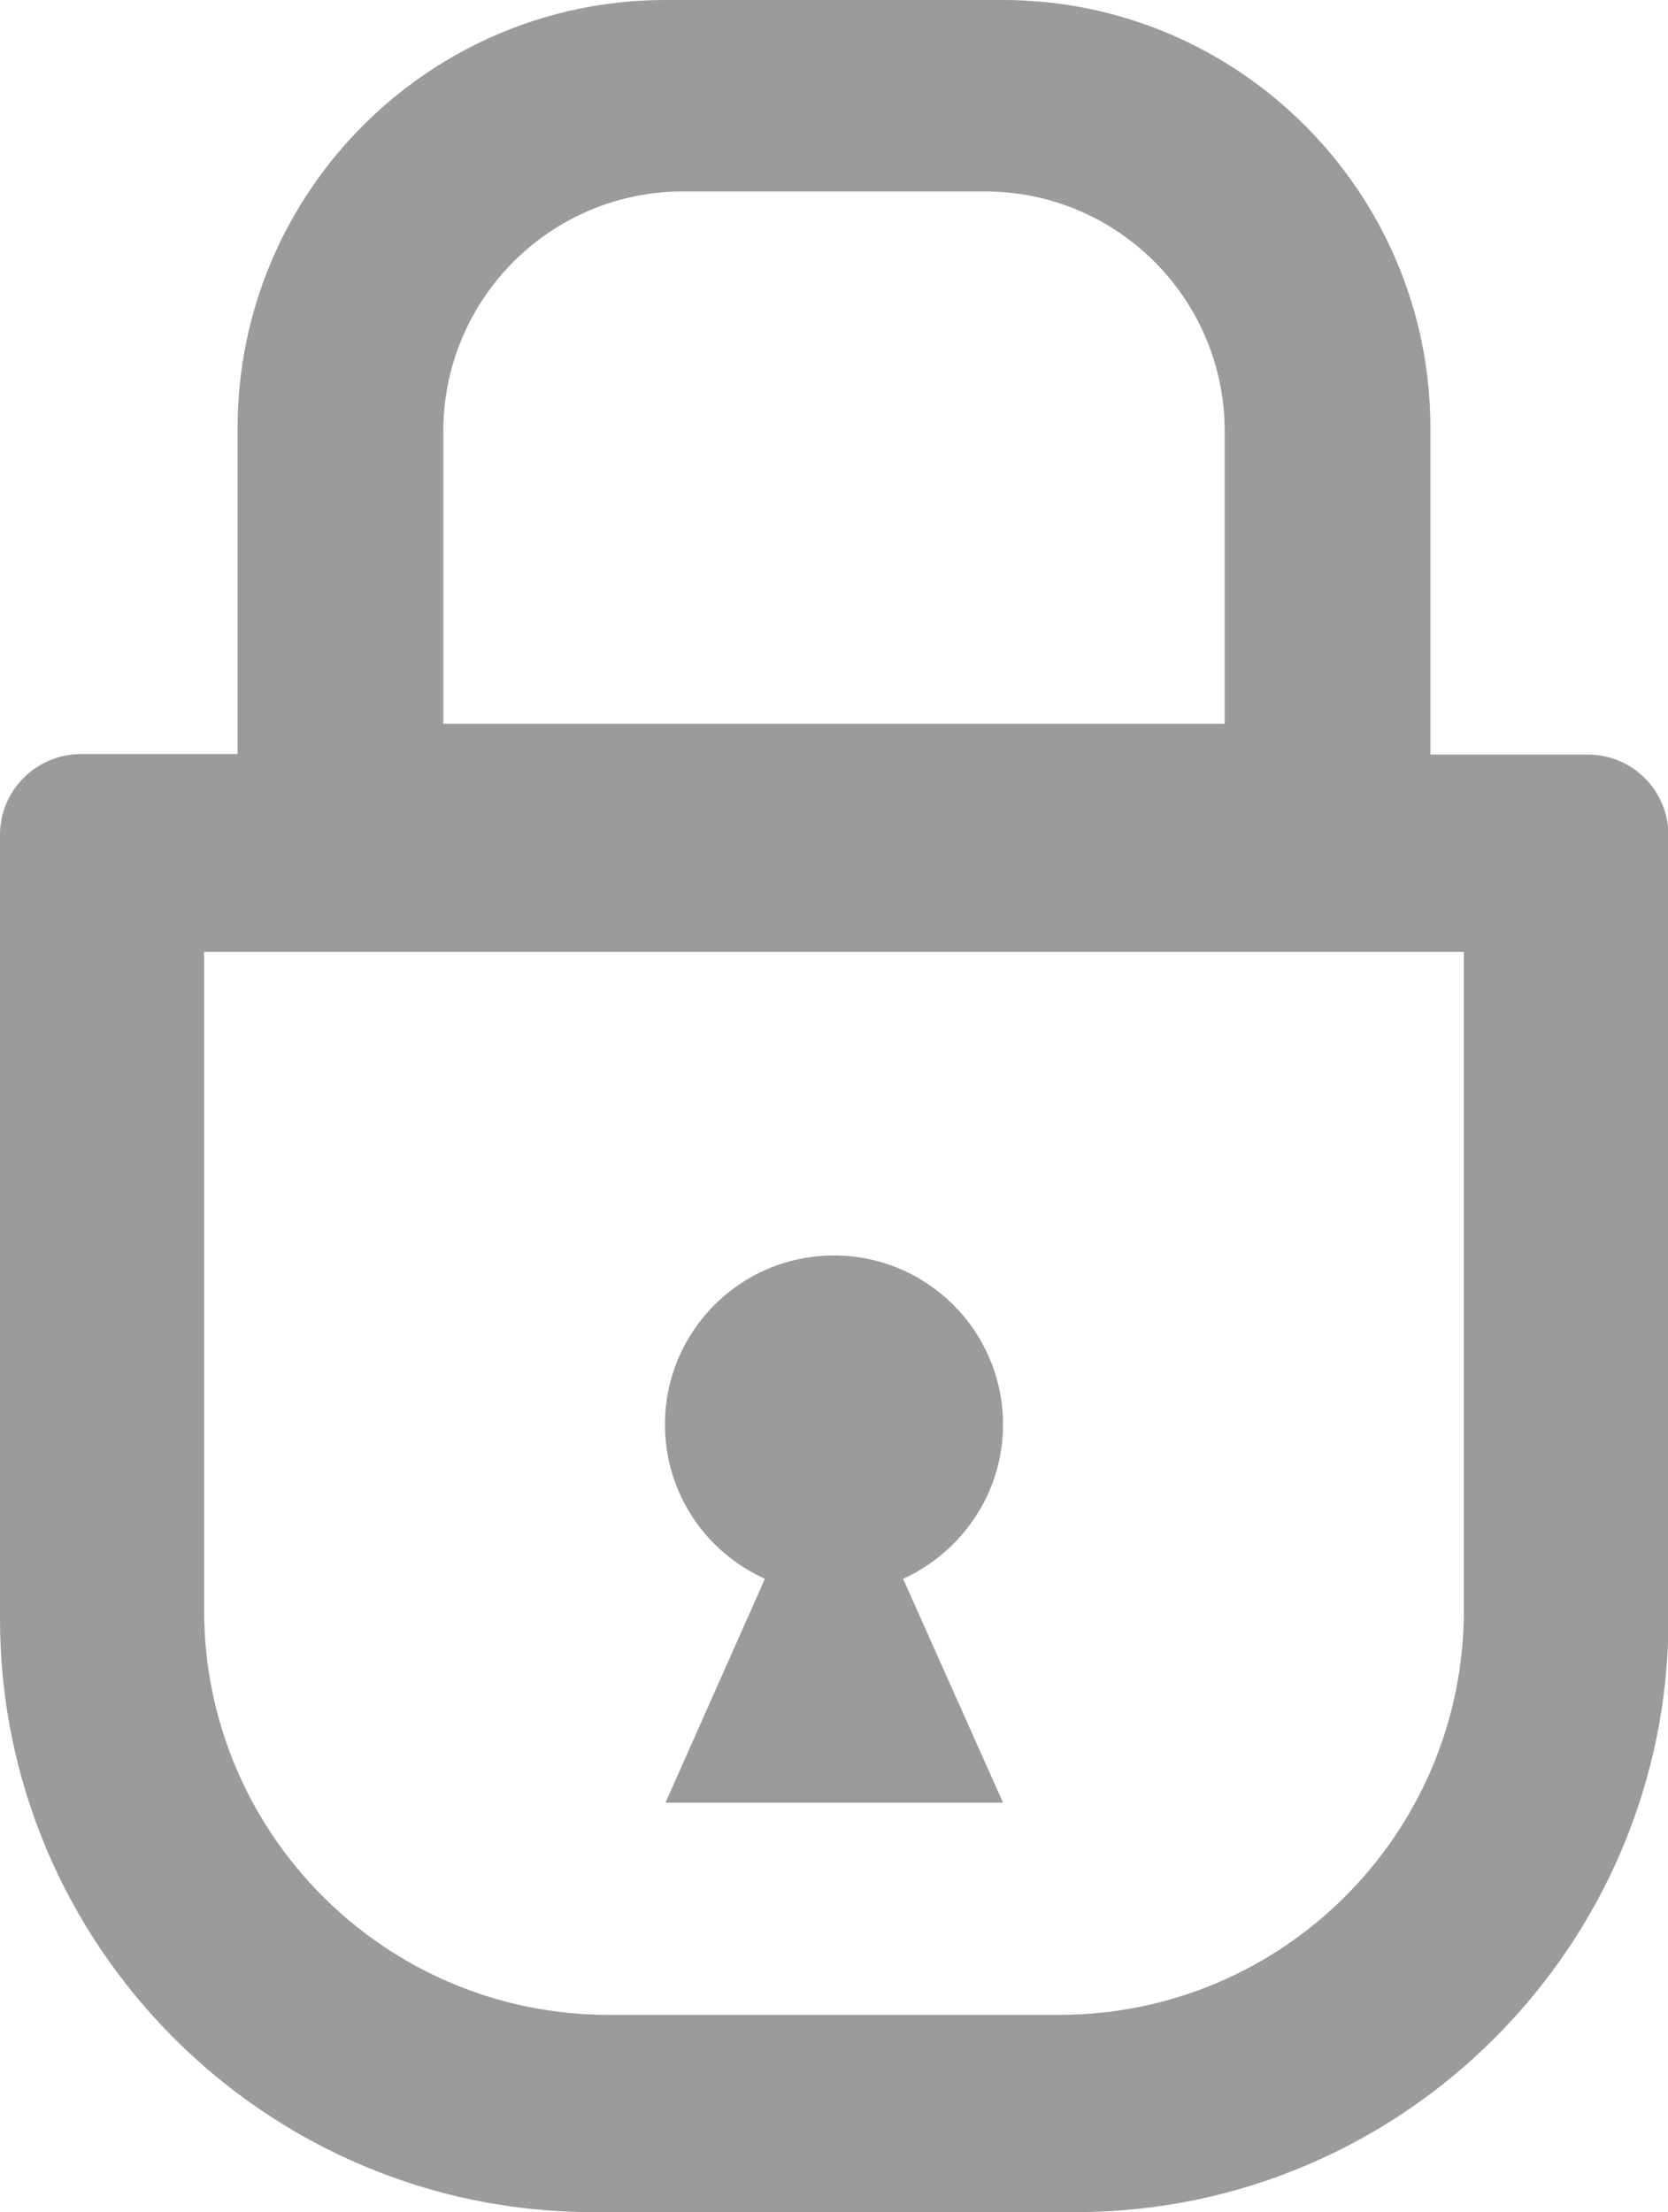 <?xml version="1.0" encoding="utf-8"?>
<!-- Generator: Adobe Illustrator 20.1.0, SVG Export Plug-In . SVG Version: 6.00 Build 0)  -->
<svg version="1.1" id="Capa_1" xmlns="http://www.w3.org/2000/svg" xmlns:xlink="http://www.w3.org/1999/xlink" x="0px" y="0px"
	 viewBox="0 0 313.8 416" style="enable-background:new 0 0 313.8 416;" xml:space="preserve">
<style type="text/css">
	.st0{fill:#9B9B9B;}
</style>
<g>
	<g>
		<path class="st0" d="M298.7,141.9h-29.6V80.5c0-44.4-36.1-80.5-80.5-80.5h-63.4C80.8,0,44.7,36.1,44.7,80.5v61.3H15.1
			C6.8,141.9,0,148.6,0,157v147.4C0,366,50.1,416,111.6,416h90.7c61.6,0,111.6-50.1,111.6-111.6V157
			C313.8,148.6,307.1,141.9,298.7,141.9z M83.4,81.1c0-24.9,20.2-45.1,45.1-45.1h56.8c24.9,0,45.1,20.2,45.1,45.1v55h-147V81.1z
			 M275.4,302.8c0,42-34.1,76.1-76.1,76.1h-84.8c-42,0-76.1-34.1-76.1-76.1V179h237V302.8z"/>
	</g>
</g>
<path class="st0" d="M188.7,267.9c0-17.5-14.2-31.8-31.8-31.8s-31.8,14.2-31.8,31.8c0,12.9,7.7,24,18.8,29L125.2,339h63.5
	l-18.8-42.1C180.9,291.9,188.7,280.8,188.7,267.9z"/>
</svg>
